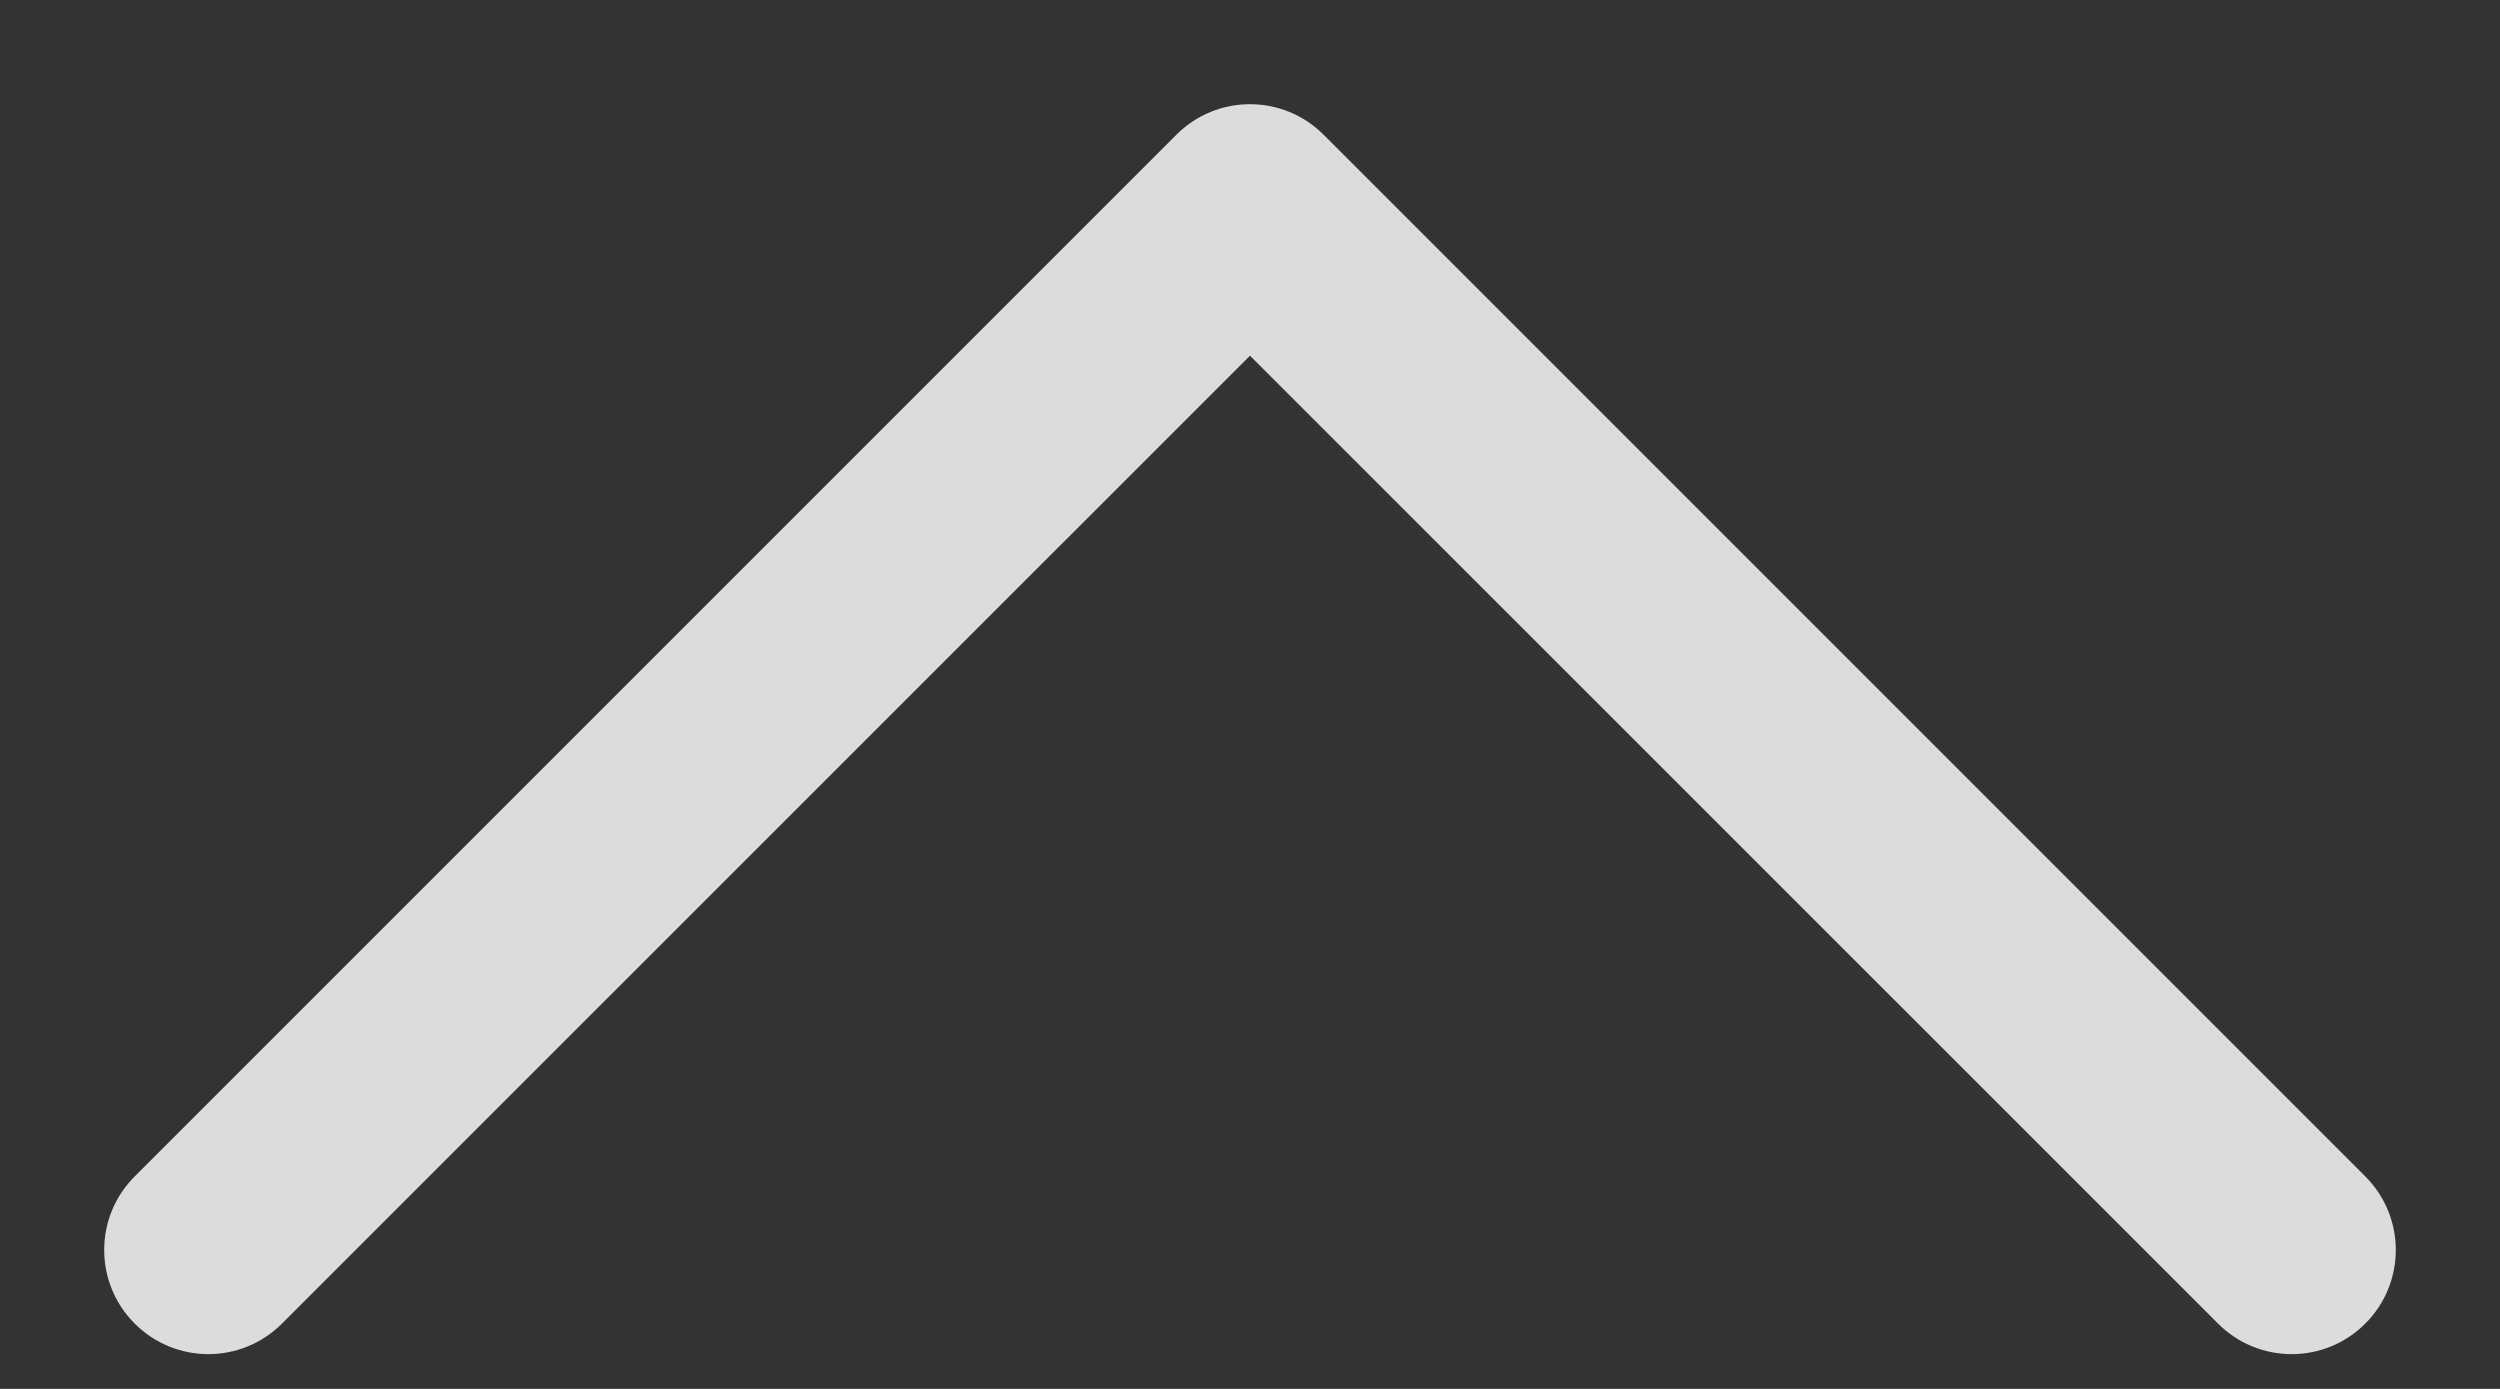 <svg width="18" height="10" viewBox="0 0 18 10" fill="none" xmlns="http://www.w3.org/2000/svg">
<rect x="0" y="0" width="18" height="10" fill="#333333" stroke="none"/>
<g id="CaretRight">
<path id="Vector (Stroke)" fill-rule="evenodd" clip-rule="evenodd" d="M0.97 9.53C0.677 9.237 0.677 8.763 0.97 8.47L8.47 0.97C8.763 0.677 9.237 0.677 9.53 0.97L17.03 8.47C17.323 8.763 17.323 9.237 17.03 9.53C16.737 9.823 16.263 9.823 15.97 9.53L9 2.561L2.03 9.53C1.737 9.823 1.263 9.823 0.97 9.53Z" fill="#F5F5F6" fill-opacity="0.87"/>
</g>
</svg>
